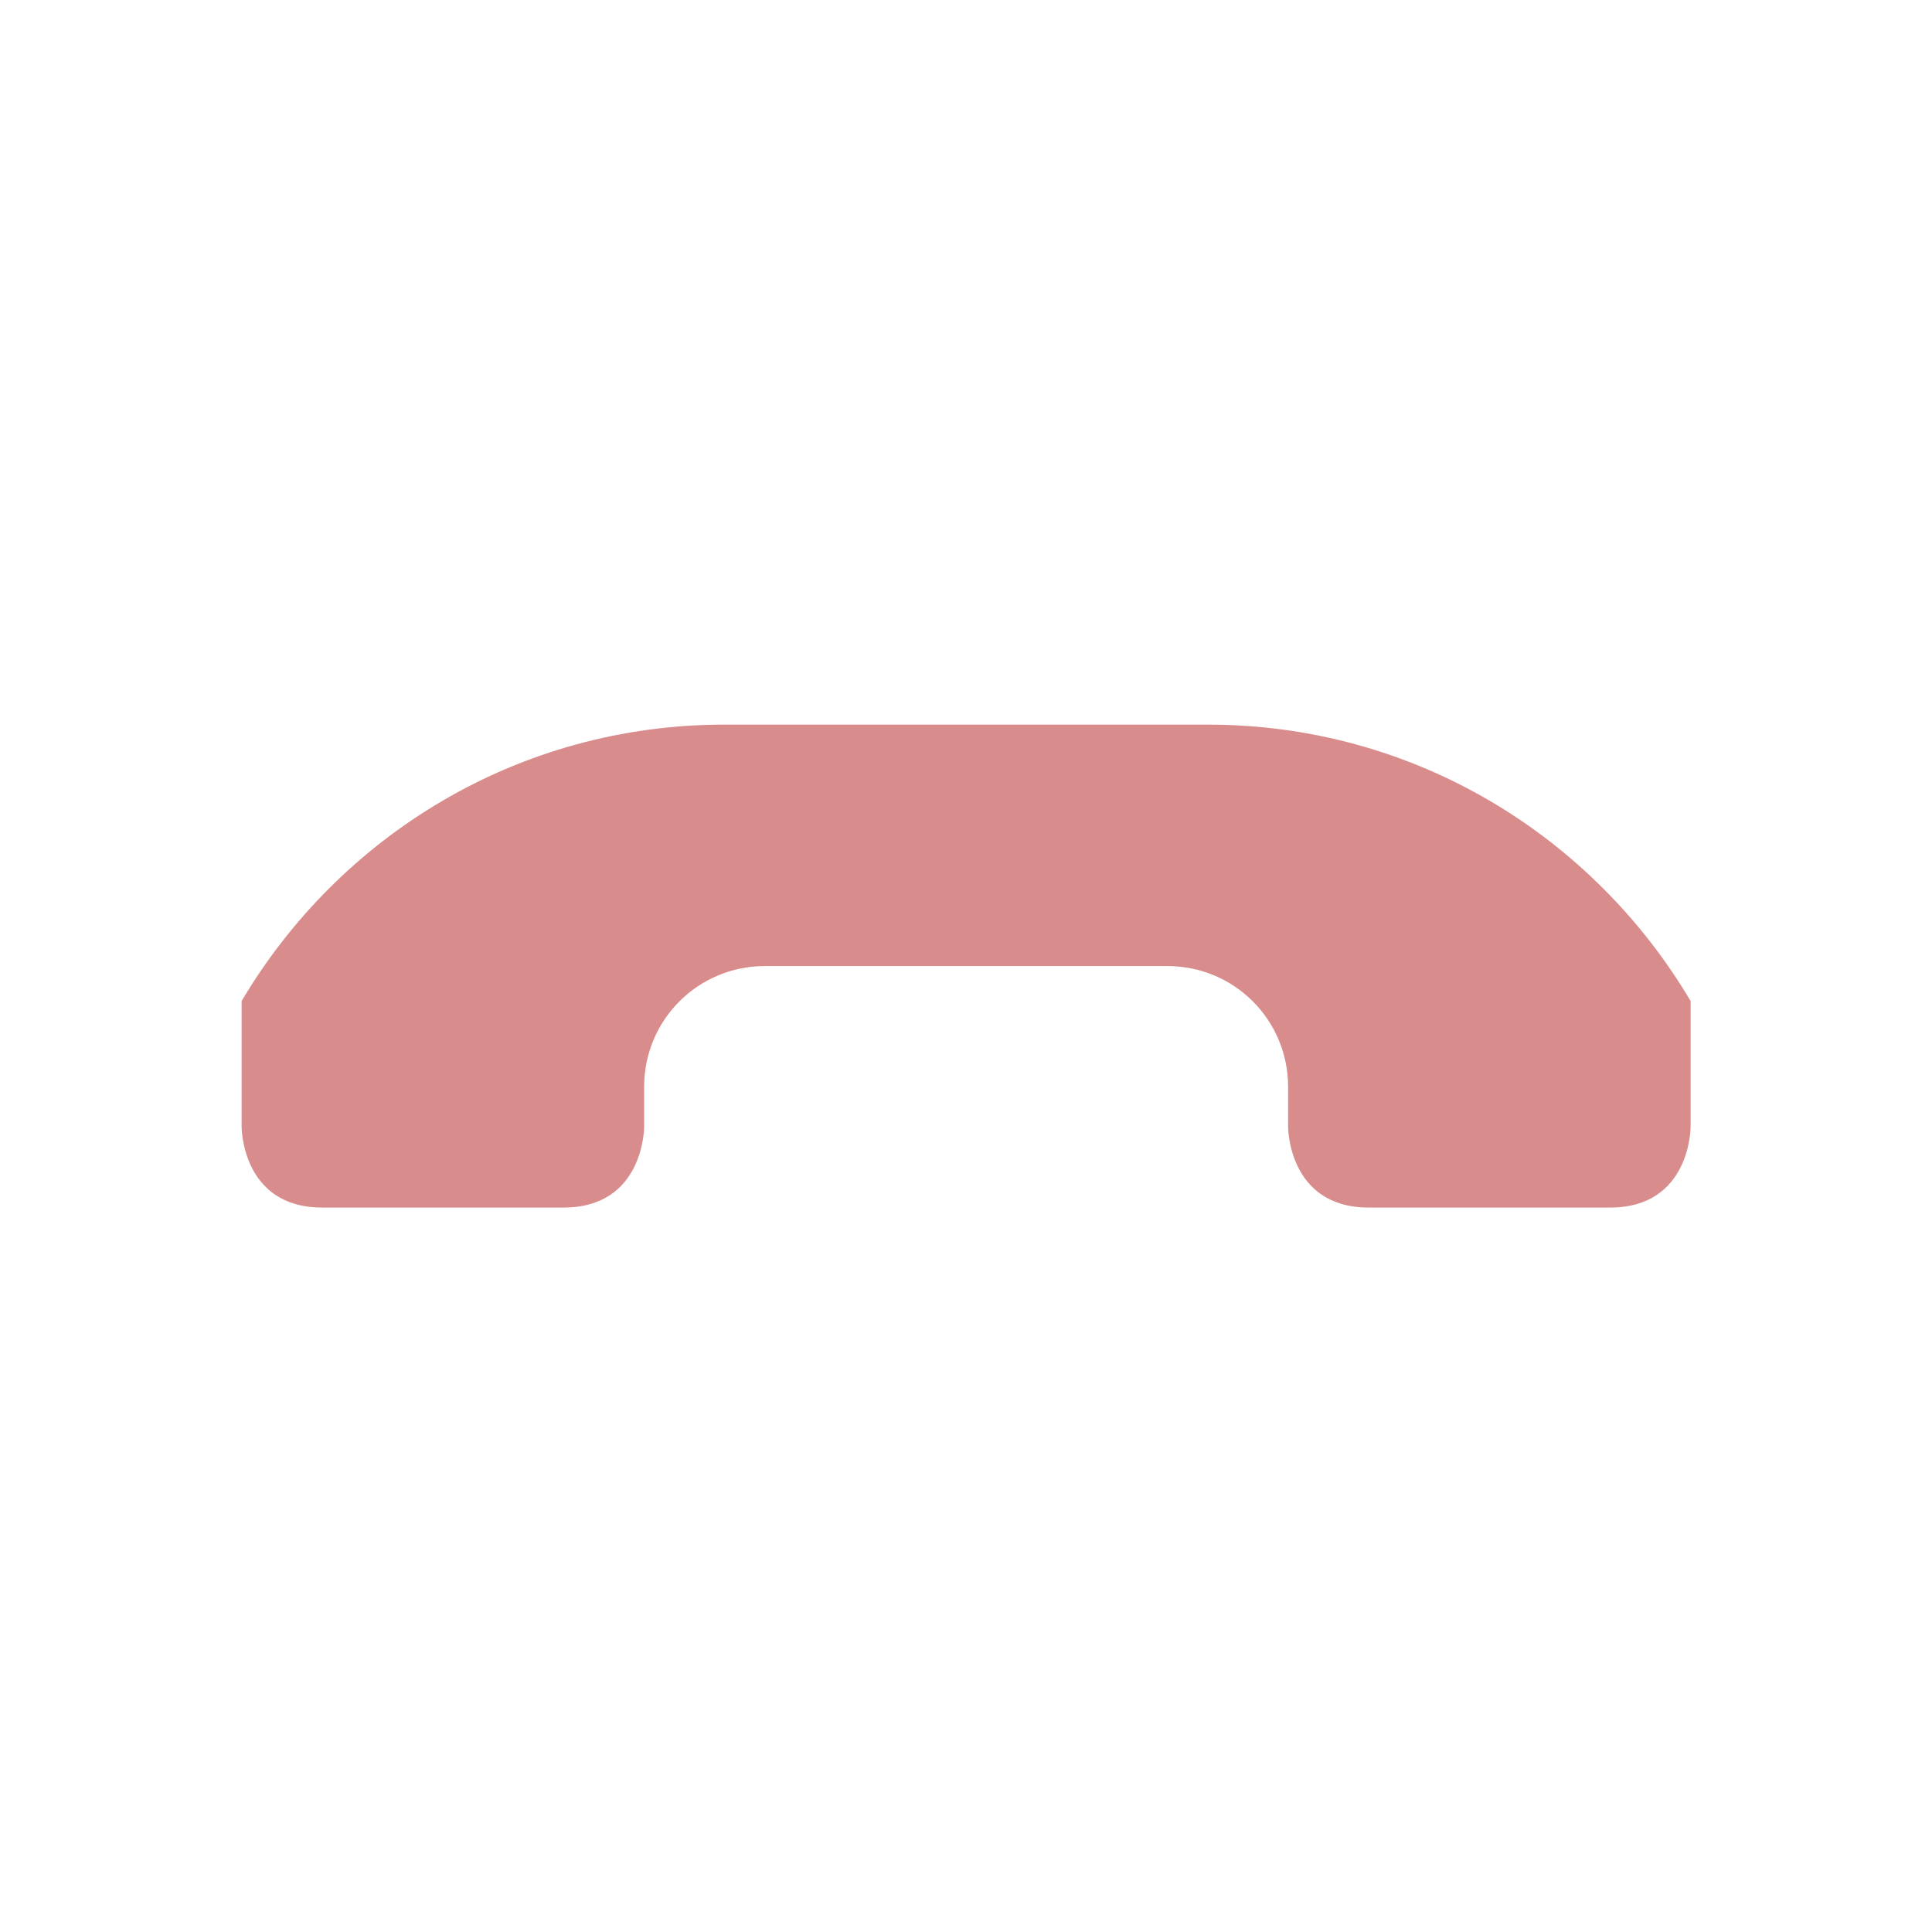 <svg xmlns="http://www.w3.org/2000/svg" viewBox="0 0 32 32">
    <path d="M12.002 12.002c-3.424 0-6.377 1.842-8 4.578v2.088s0 1.333 1.333 1.333h4c1.334 0 1.334-1.333 1.334-1.333v-.667c0-1.108.892-2 2-2h6.666c1.108 0 2 .892 2 2v.667s0 1.333 1.334 1.333h4c1.333 0 1.333-1.333 1.333-1.333V16.58c-1.623-2.736-4.576-4.578-8-4.578z" style="fill:currentColor;fill-opacity:1;stroke:none;color:#d98c8c"/>
</svg>
